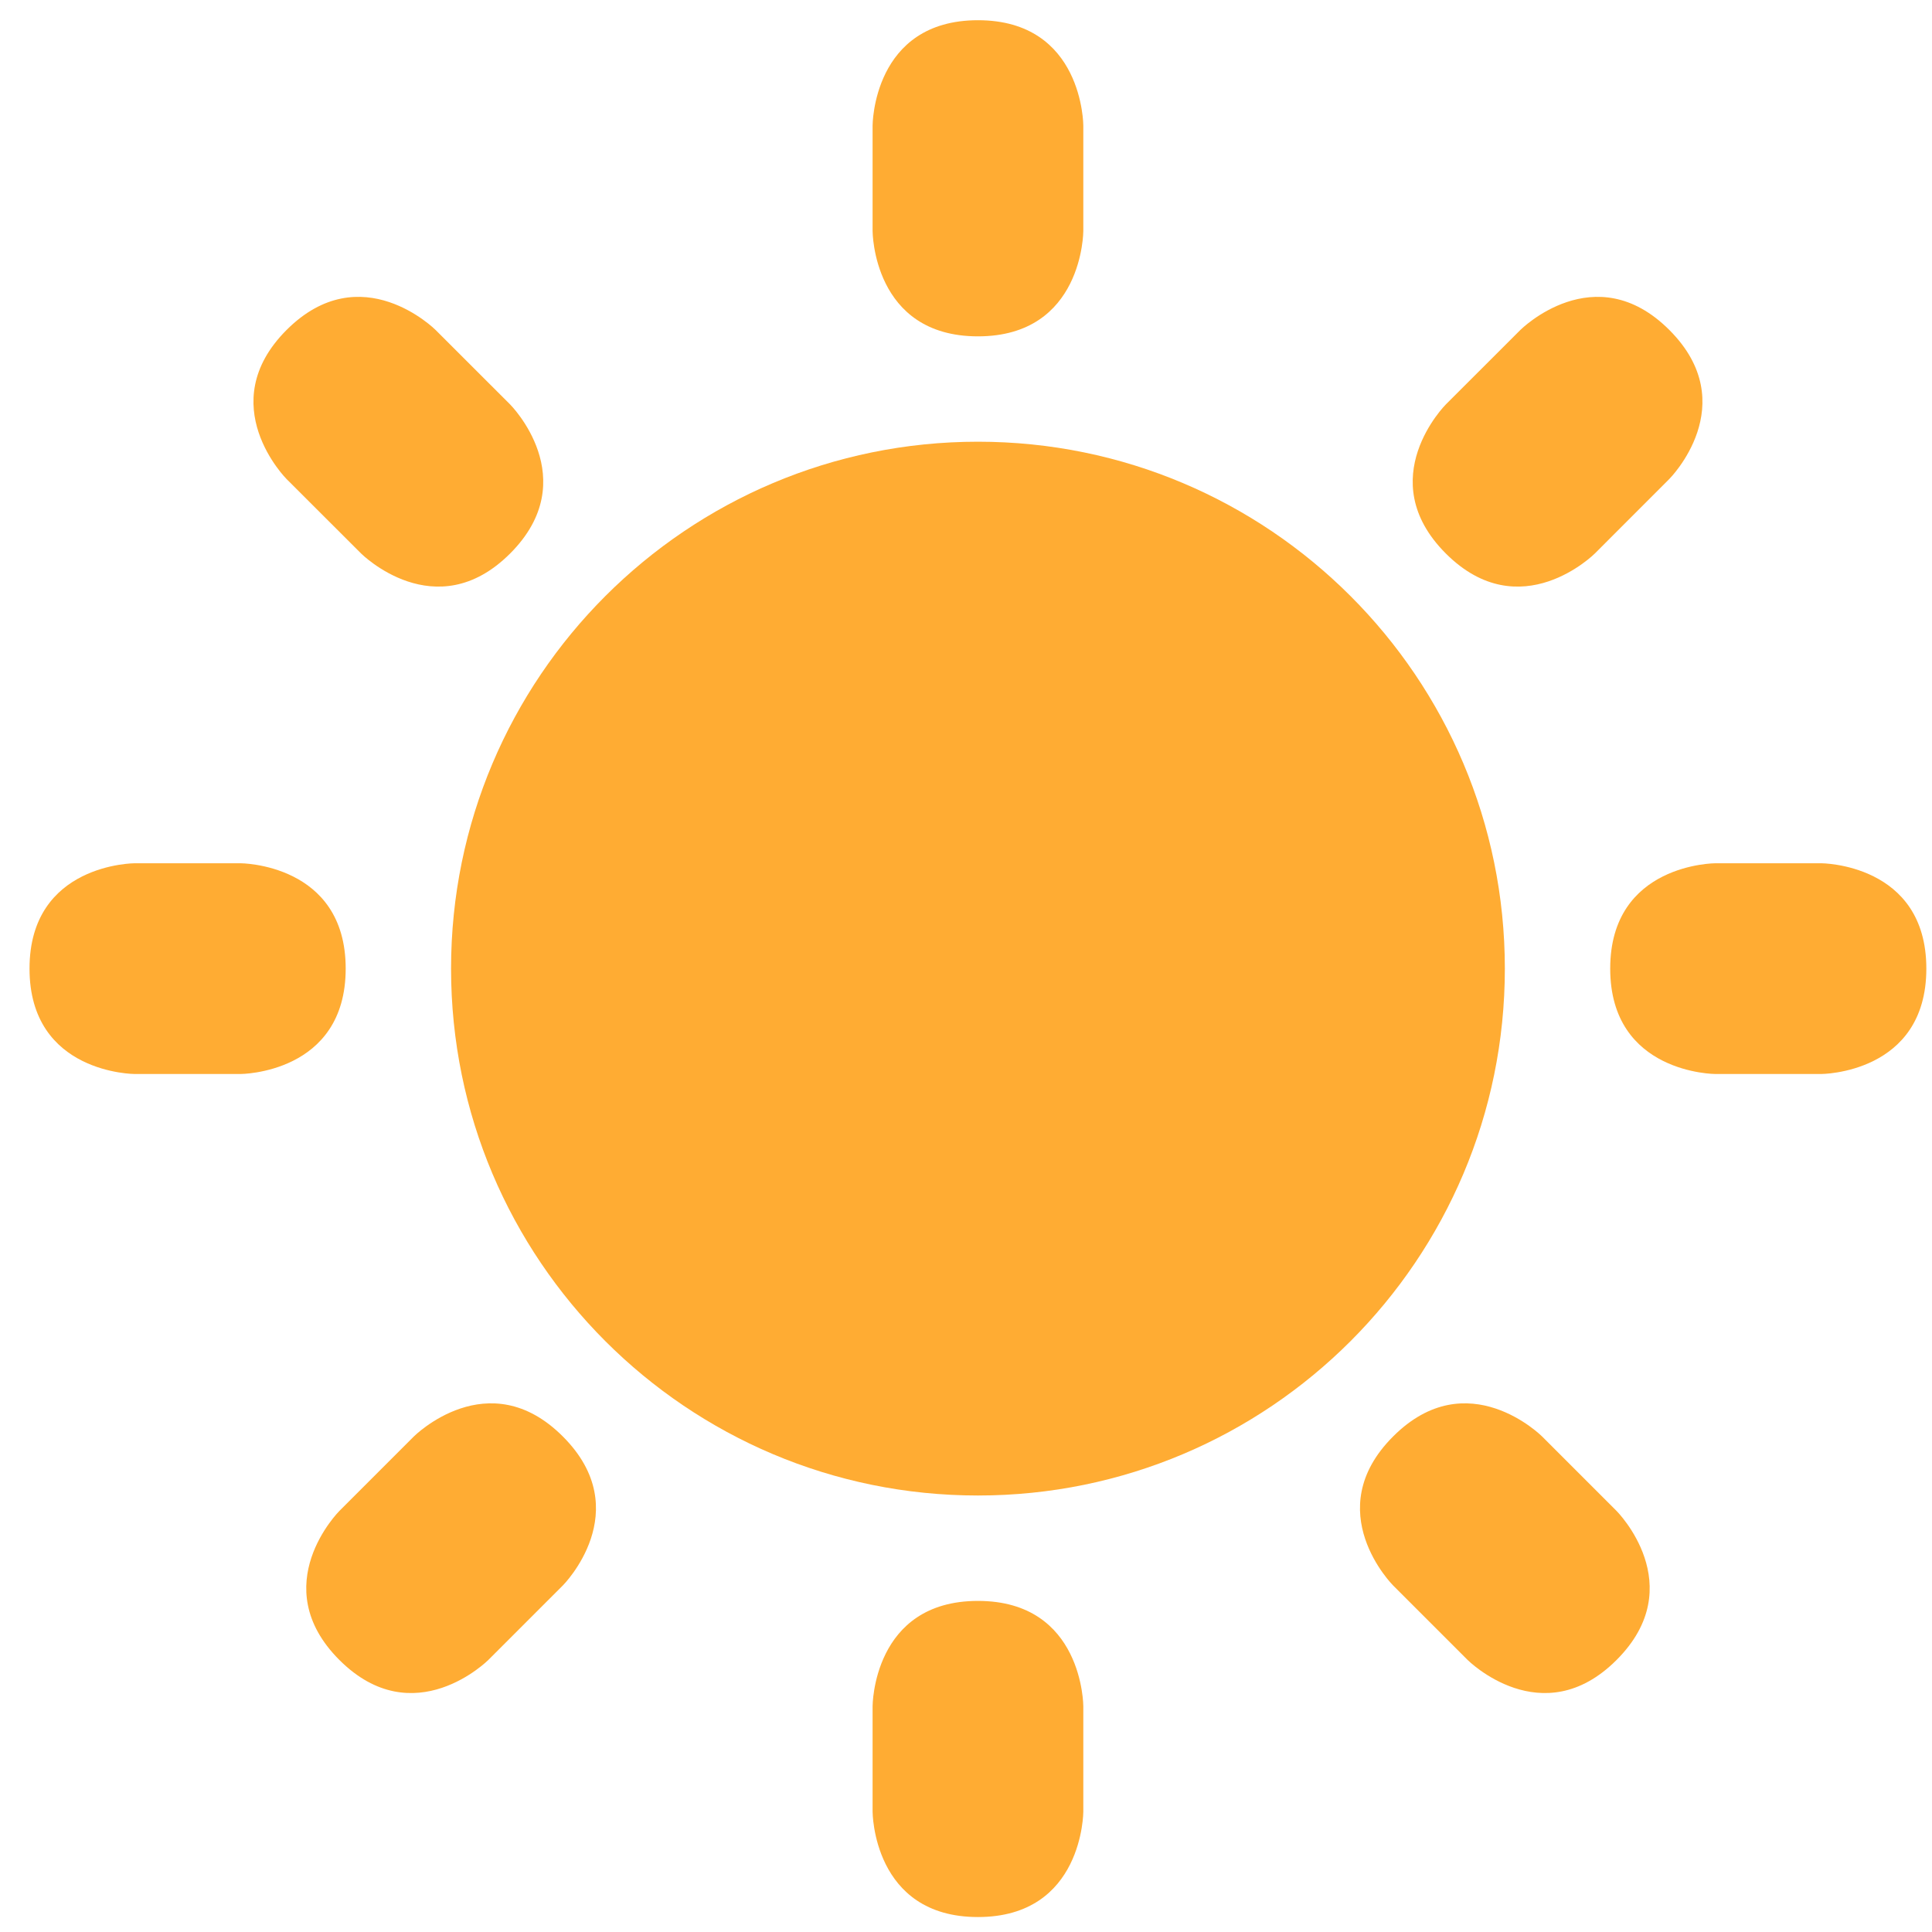 <svg width="43" height="43" viewBox="0 0 43 43" fill="none" xmlns="http://www.w3.org/2000/svg">
<path d="M19.421 2.795C19.421 2.795 19.421 0.45 21.766 0.45C24.111 0.45 24.111 2.795 24.111 2.795V5.141C24.111 5.141 24.111 7.486 21.766 7.486C19.421 7.486 19.421 5.141 19.421 5.141V2.795ZM40.529 19.213C40.529 19.213 42.874 19.213 42.874 21.558C42.874 23.904 40.529 23.904 40.529 23.904H38.184C38.184 23.904 35.838 23.904 35.838 21.558C35.838 19.213 38.184 19.213 38.184 19.213H40.529ZM5.348 19.213C5.348 19.213 7.694 19.213 7.694 21.558C7.694 23.904 5.348 23.904 5.348 23.904H3.003C3.003 23.904 0.657 23.904 0.657 21.558C0.657 19.213 3.003 19.213 3.003 19.213H5.348ZM11.354 9.002C11.354 9.002 13.012 10.66 11.354 12.319C9.695 13.977 8.037 12.319 8.037 12.319L6.378 10.662C6.378 10.662 4.72 9.003 6.378 7.344C8.037 5.686 9.695 7.344 9.695 7.344L11.354 9.002ZM35.98 33.629C35.98 33.629 37.638 35.287 35.98 36.945C34.322 38.603 32.664 36.945 32.664 36.945L31.006 35.287C31.006 35.287 29.347 33.629 31.006 31.971C32.664 30.312 34.322 31.971 34.322 31.971L35.98 33.629ZM35.496 12.319C35.496 12.319 33.838 13.977 32.179 12.319C30.521 10.66 32.179 9.002 32.179 9.002L33.838 7.344C33.838 7.344 35.496 5.686 37.154 7.344C38.812 9.002 37.154 10.66 37.154 10.66L35.496 12.319ZM10.869 36.945C10.869 36.945 9.211 38.603 7.553 36.945C5.895 35.287 7.553 33.629 7.553 33.629L9.211 31.971C9.211 31.971 10.869 30.312 12.527 31.971C14.186 33.629 12.527 35.287 12.527 35.287L10.869 36.945ZM19.421 37.976C19.421 37.976 19.421 35.631 21.766 35.631C24.111 35.631 24.111 37.976 24.111 37.976V40.321C24.111 40.321 24.111 42.667 21.766 42.667C19.421 42.667 19.421 40.321 19.421 40.321V37.976Z" fill="#FFAC33"/>
<path d="M21.766 33.285C28.242 33.285 33.493 28.035 33.493 21.558C33.493 15.082 28.242 9.831 21.766 9.831C15.289 9.831 10.039 15.082 10.039 21.558C10.039 28.035 15.289 33.285 21.766 33.285Z" fill="#FFAC33"/>
</svg>
